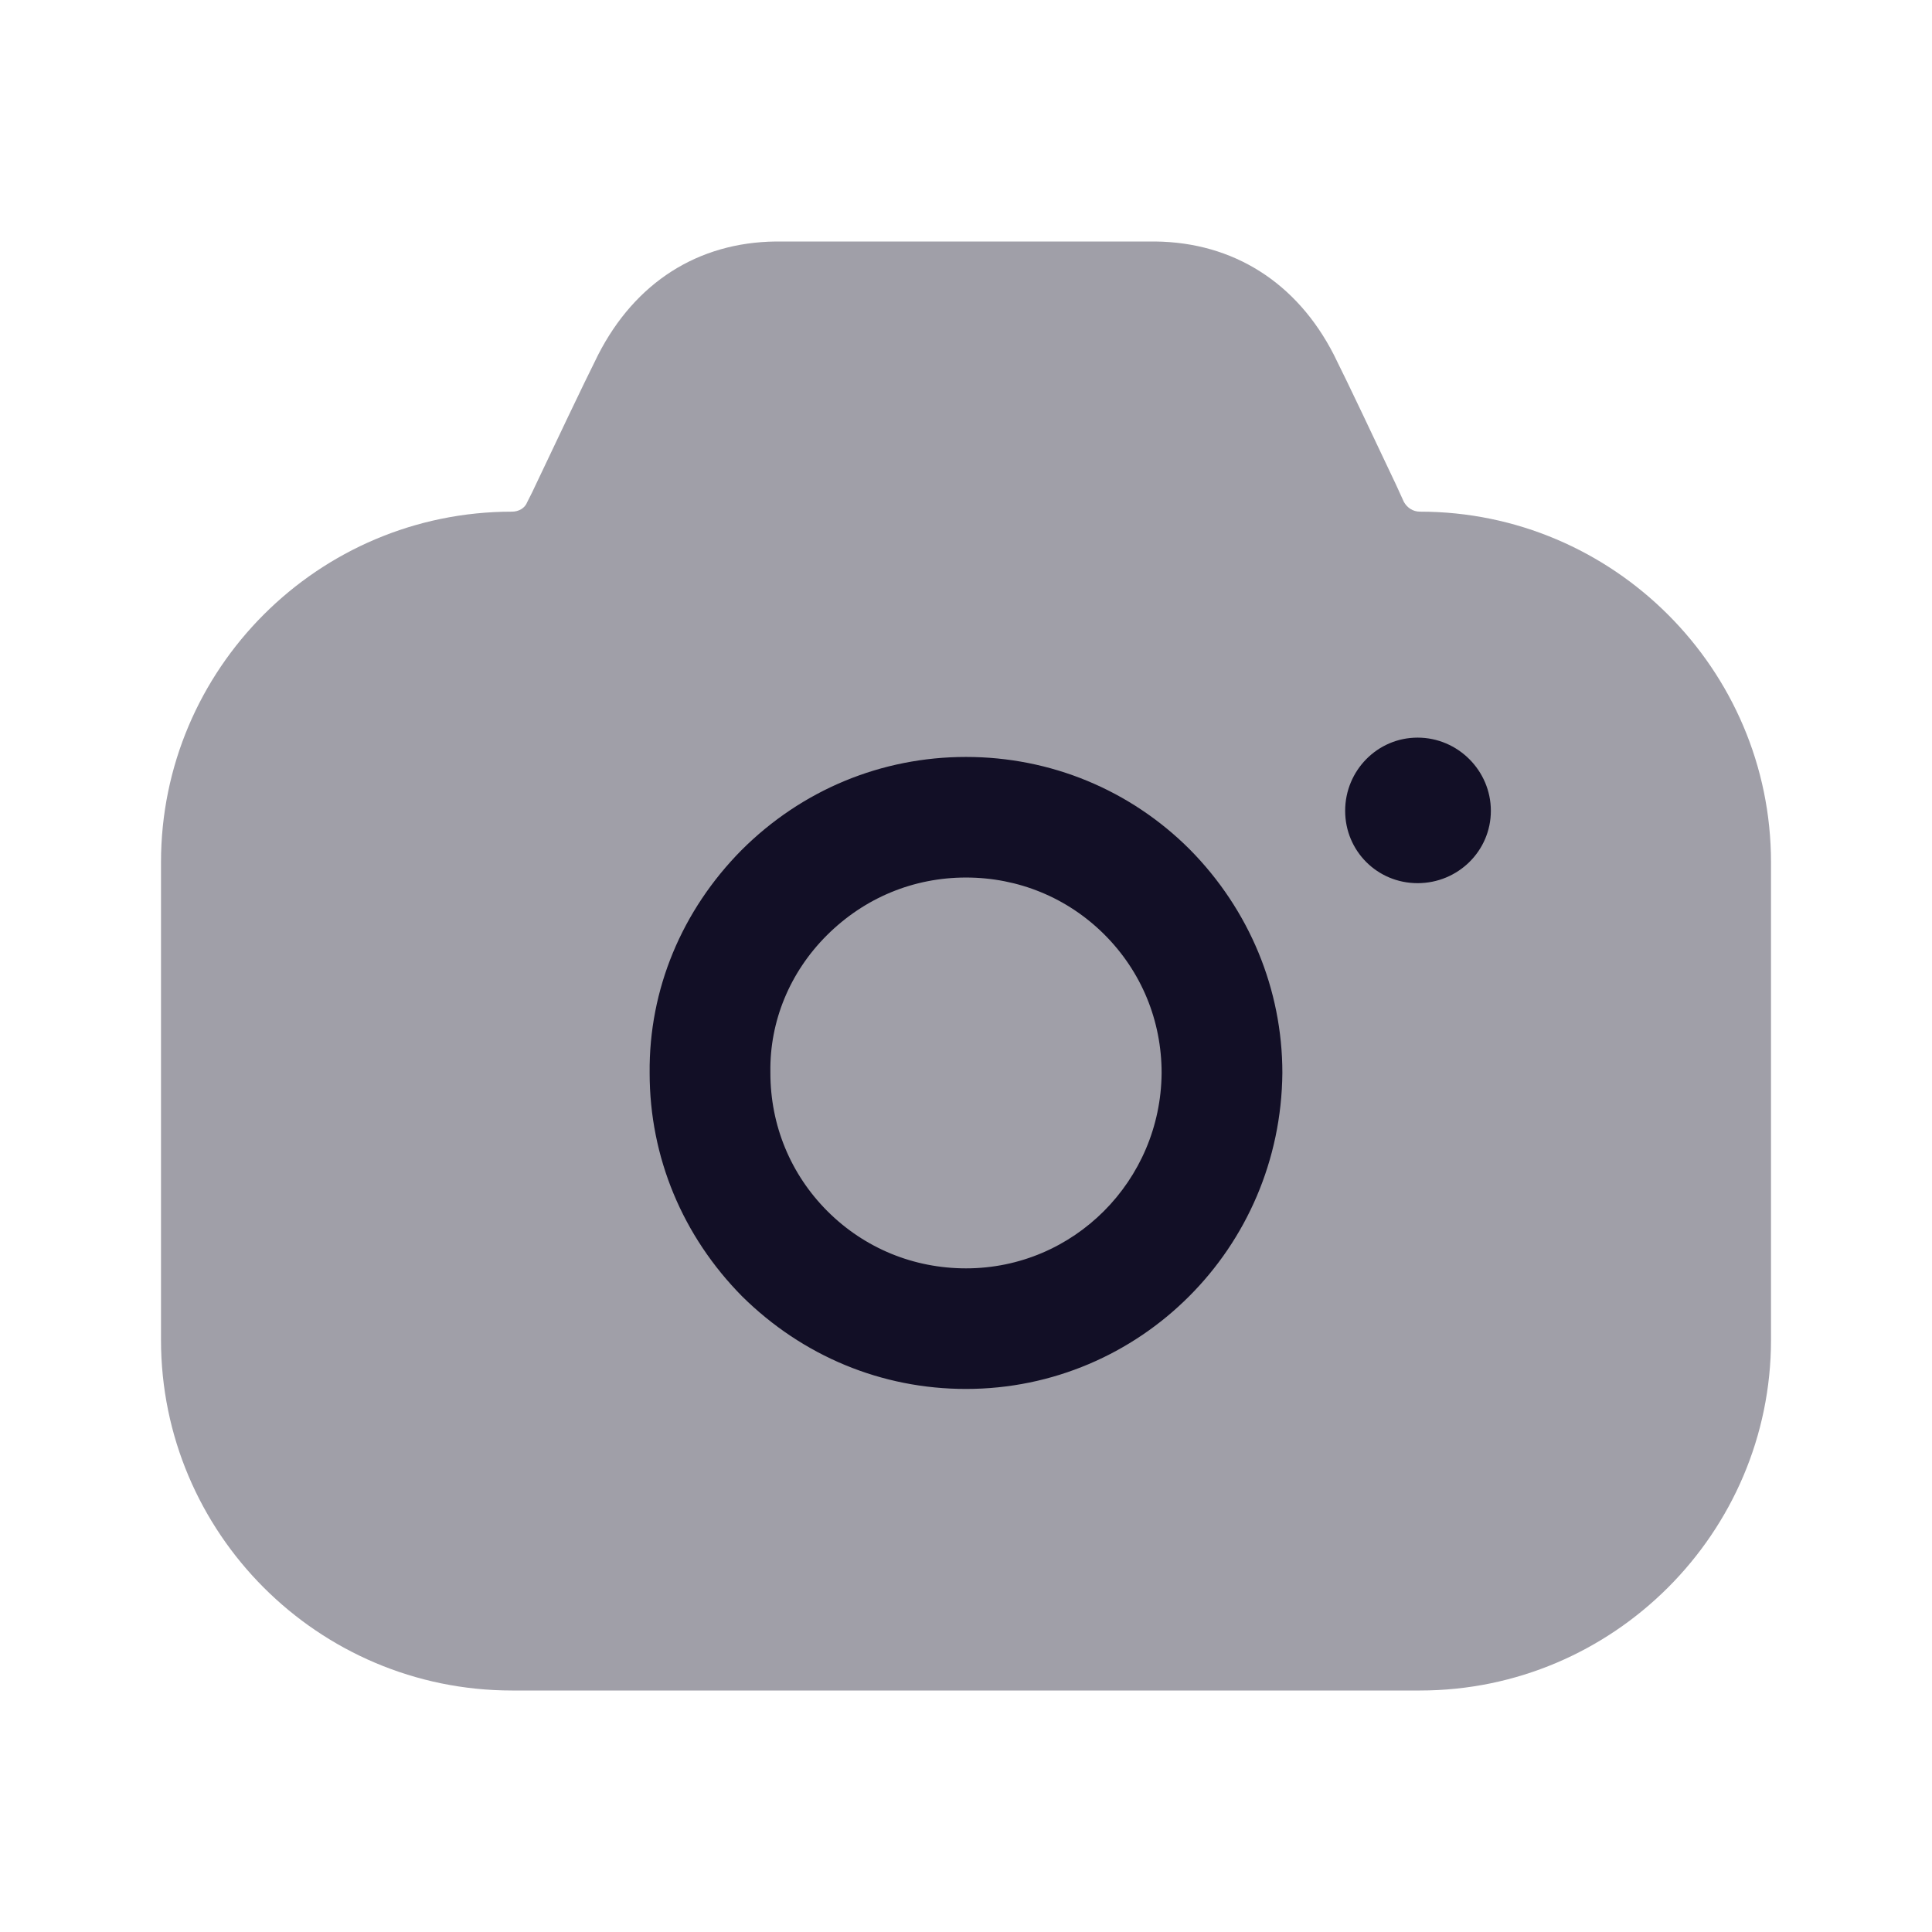 <svg width="24" height="24" viewBox="0 0 24 24" fill="none" xmlns="http://www.w3.org/2000/svg">
<g id="Iconly/Bulk/Camera">
<g id="Camera">
<path id="Combined Shape" fill-rule="evenodd" clip-rule="evenodd" d="M16.71 10.072C16.71 10.572 17.11 10.971 17.61 10.971C18.11 10.971 18.52 10.572 18.52 10.072C18.52 9.573 18.11 9.163 17.61 9.163C17.11 9.163 16.71 9.573 16.71 10.072ZM14.77 16.105C14.06 16.815 13.08 17.254 12 17.254C10.95 17.254 9.97 16.845 9.22 16.105C8.48 15.356 8.07 14.377 8.07 13.329C8.06 12.29 8.47 11.311 9.21 10.562C9.96 9.812 10.95 9.403 12 9.403C13.05 9.403 14.04 9.812 14.78 10.552C15.52 11.301 15.93 12.29 15.93 13.329C15.92 14.417 15.48 15.396 14.77 16.105ZM12 10.901C11.35 10.901 10.74 11.151 10.27 11.62C9.81 12.08 9.56 12.689 9.57 13.319V13.329C9.57 13.978 9.82 14.587 10.28 15.047C10.74 15.506 11.35 15.756 12 15.756C13.34 15.756 14.42 14.667 14.43 13.329C14.43 12.679 14.18 12.07 13.72 11.61C13.26 11.151 12.65 10.901 12 10.901Z" fill="#130F26"/>
<path id="Path" opacity="0.4" d="M17.44 6.236L17.34 6.017C17.07 5.447 16.76 4.788 16.57 4.408C16.11 3.509 15.32 3.01 14.35 3H9.64C8.67 3.01 7.89 3.509 7.43 4.408C7.23 4.808 6.89 5.527 6.61 6.117L6.55 6.236C6.52 6.316 6.44 6.356 6.36 6.356C3.95 6.356 2 8.314 2 10.711V16.645C2 19.042 3.95 21 6.36 21H17.64C20.04 21 22 19.042 22 16.645V10.711C22 8.314 20.04 6.356 17.64 6.356C17.55 6.356 17.48 6.306 17.44 6.236Z" fill="#130F26"/>
</g>
</g>
</svg>
